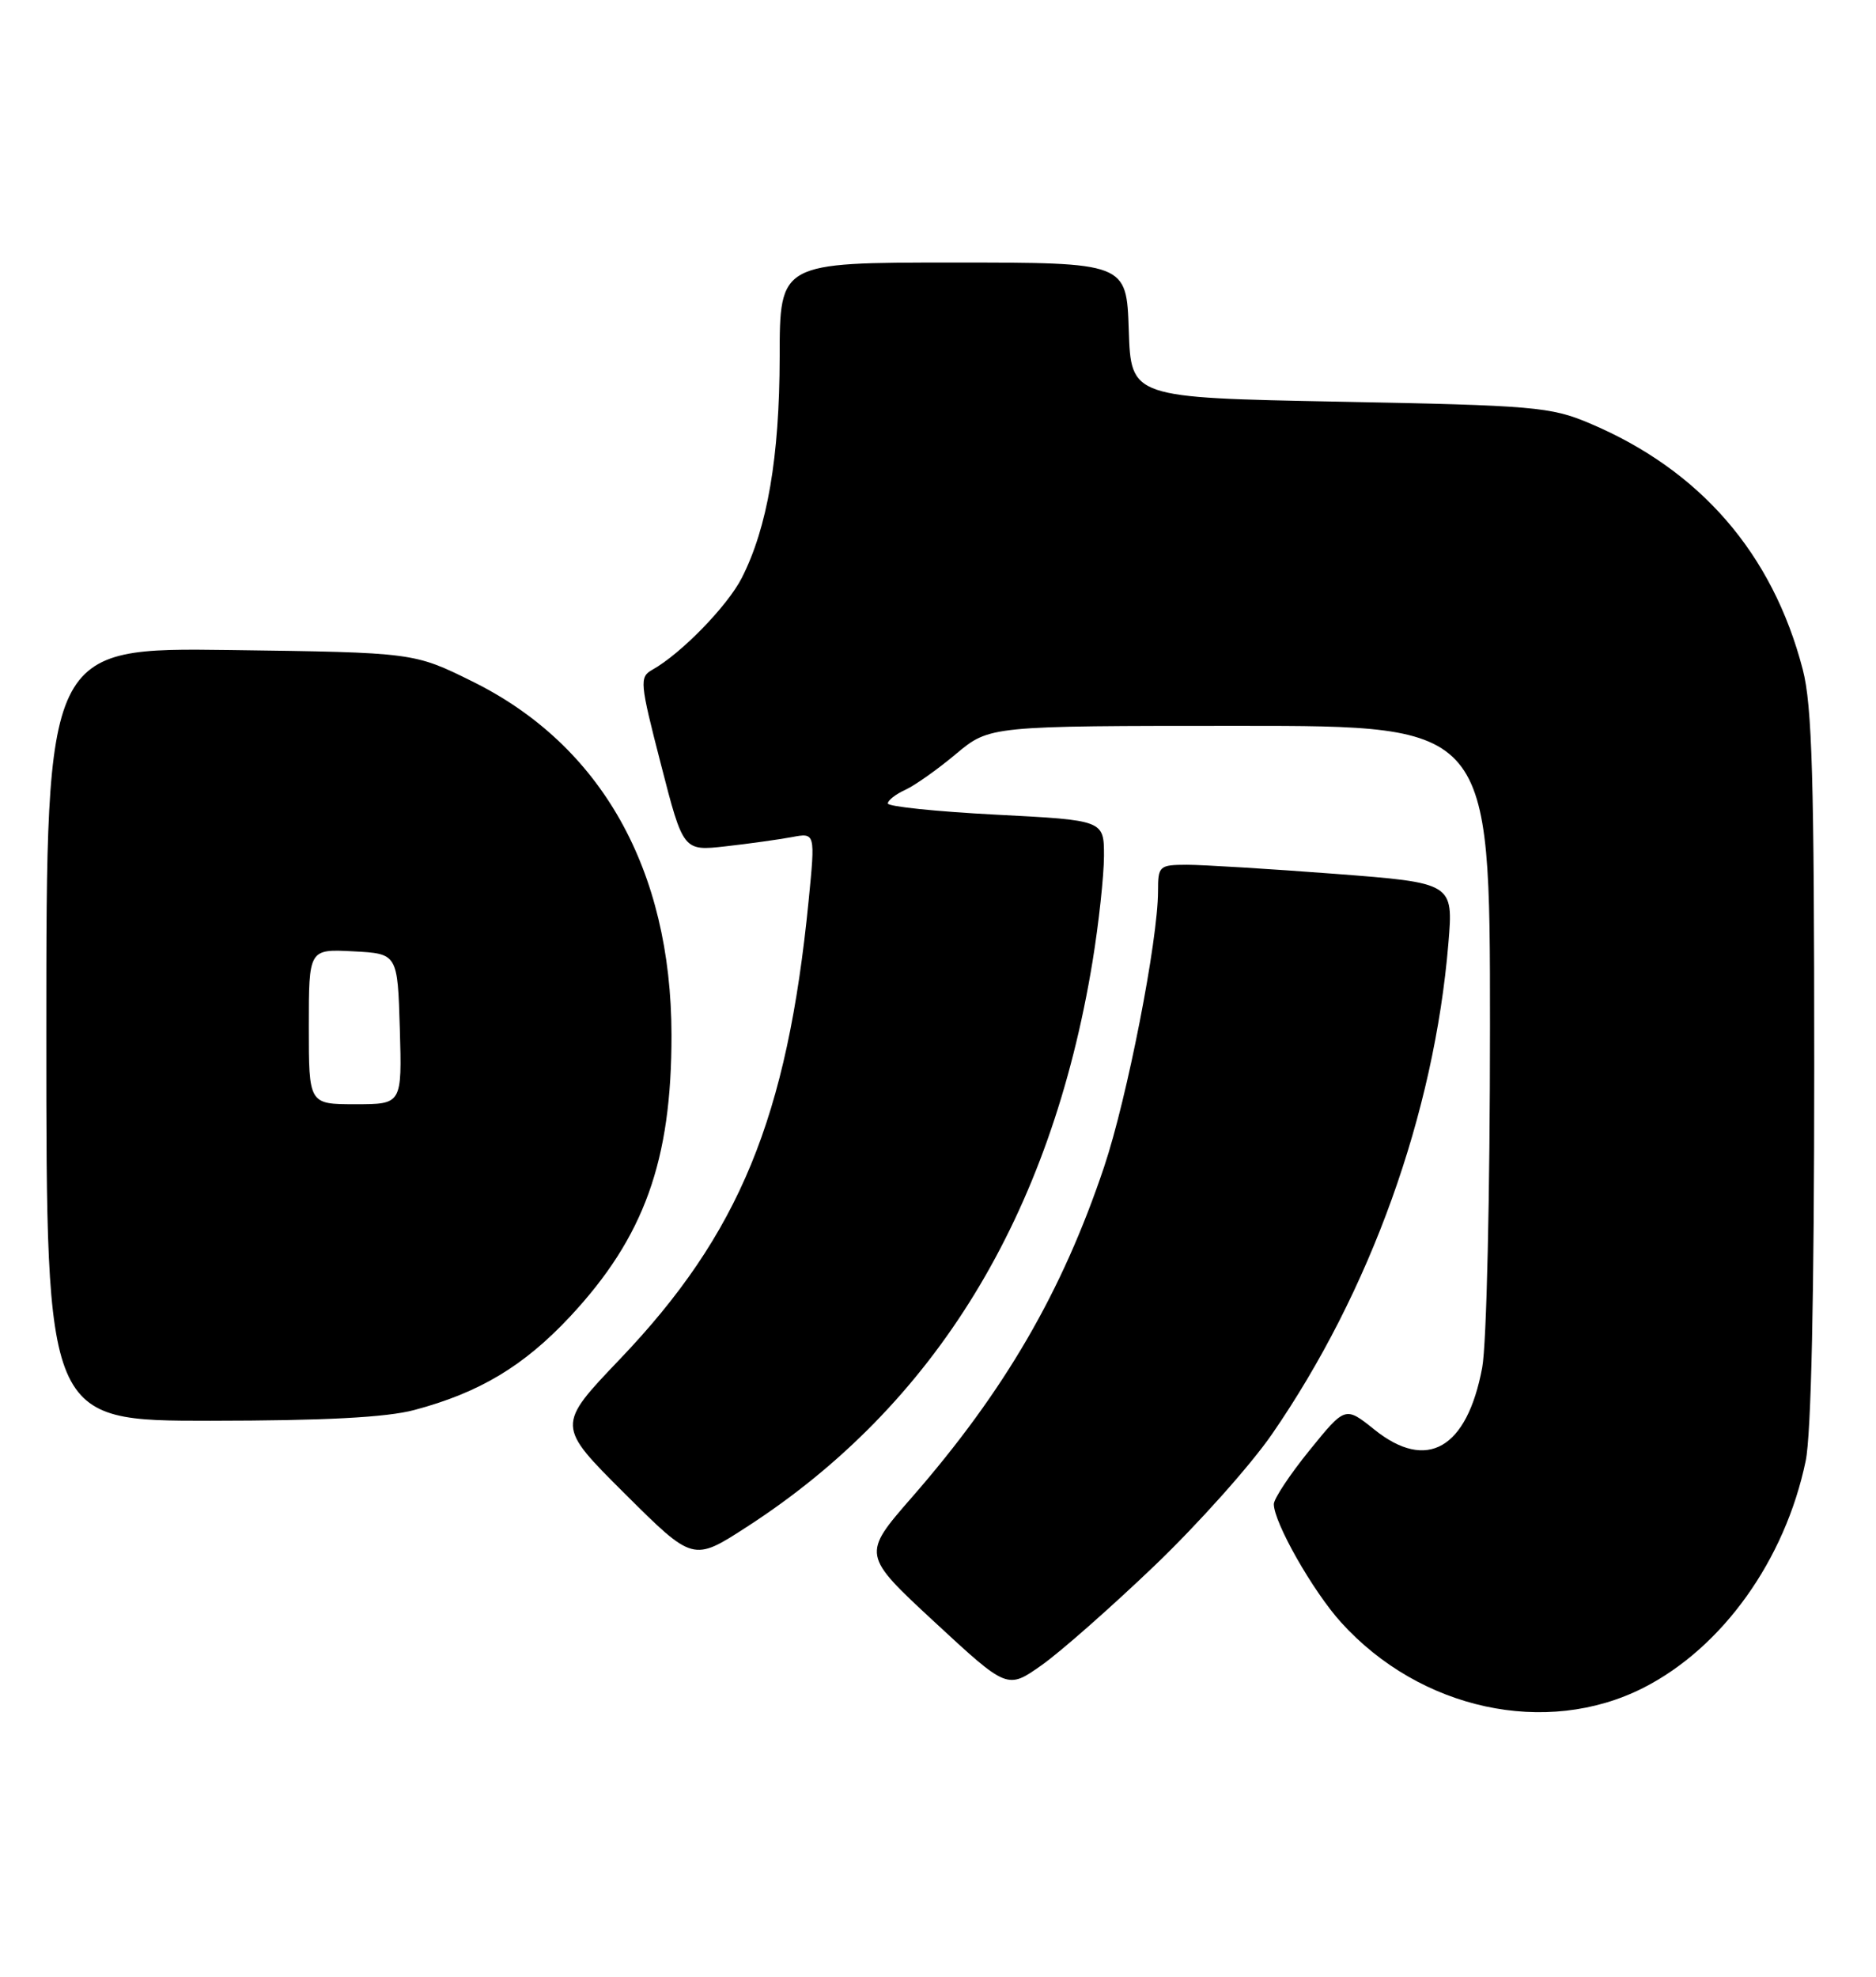 <?xml version="1.0" encoding="UTF-8" standalone="no"?>
<!DOCTYPE svg PUBLIC "-//W3C//DTD SVG 1.1//EN" "http://www.w3.org/Graphics/SVG/1.1/DTD/svg11.dtd" >
<svg xmlns="http://www.w3.org/2000/svg" xmlns:xlink="http://www.w3.org/1999/xlink" version="1.1" viewBox="0 0 243 256">
 <g >
 <path fill="currentColor"
d=" M 212.86 218.58 C 223.10 213.38 231.22 202.04 233.89 189.20 C 234.61 185.78 235.00 167.69 235.00 138.16 C 235.00 100.84 234.73 91.37 233.51 86.69 C 229.60 71.67 220.22 60.85 205.86 54.80 C 200.87 52.69 198.65 52.50 173.50 52.02 C 146.50 51.50 146.50 51.50 146.21 42.75 C 145.92 34.00 145.92 34.00 123.46 34.00 C 101.00 34.00 101.00 34.00 100.99 46.25 C 100.97 59.20 99.40 68.33 96.08 74.85 C 94.22 78.49 88.20 84.67 84.49 86.74 C 82.81 87.69 82.87 88.36 85.61 98.98 C 88.50 110.22 88.50 110.22 94.00 109.60 C 97.03 109.26 100.88 108.72 102.56 108.41 C 105.61 107.83 105.61 107.83 104.74 116.66 C 101.97 144.76 95.77 159.81 80.29 176.02 C 72.08 184.62 72.08 184.62 80.93 193.43 C 89.78 202.24 89.78 202.24 96.76 197.72 C 121.13 181.96 136.12 157.43 141.52 124.50 C 142.33 119.55 142.99 113.41 143.00 110.86 C 143.00 106.22 143.00 106.22 129.00 105.50 C 121.30 105.10 115.00 104.45 115.00 104.05 C 115.00 103.65 116.01 102.86 117.25 102.29 C 118.49 101.73 121.46 99.63 123.84 97.63 C 128.19 94.00 128.19 94.00 160.59 94.00 C 193.00 94.00 193.00 94.00 193.00 132.86 C 193.00 154.79 192.56 174.07 191.99 177.11 C 190.02 187.62 184.82 190.60 178.02 185.13 C 174.25 182.11 174.25 182.11 169.63 187.81 C 167.09 190.94 165.01 194.08 165.00 194.78 C 165.00 197.16 170.04 206.04 173.70 210.09 C 183.94 221.42 200.27 224.96 212.86 218.58 Z  M 149.58 202.73 C 155.19 197.36 162.02 189.71 164.76 185.73 C 177.49 167.28 185.77 144.25 187.61 122.18 C 188.26 114.34 188.26 114.34 172.88 113.16 C 164.42 112.52 155.81 111.99 153.75 111.99 C 150.15 112.00 150.00 112.14 150.00 115.40 C 150.00 121.75 146.01 142.18 143.03 151.07 C 137.59 167.30 130.14 180.12 118.14 193.88 C 111.64 201.33 111.64 201.33 121.06 210.06 C 130.48 218.78 130.48 218.78 134.93 215.64 C 137.38 213.91 143.97 208.10 149.58 202.73 Z  M 53.66 182.60 C 62.12 180.35 67.86 176.90 73.85 170.49 C 83.45 160.20 87.00 150.33 86.98 134.00 C 86.94 112.59 77.88 96.50 61.21 88.26 C 53.61 84.50 53.61 84.50 29.81 84.18 C 6.00 83.87 6.00 83.87 6.00 133.93 C 6.00 184.00 6.00 184.00 27.25 183.99 C 42.07 183.98 50.06 183.56 53.66 182.60 Z  M 40.00 132.95 C 40.00 122.90 40.00 122.90 45.75 123.20 C 51.50 123.50 51.50 123.50 51.79 133.25 C 52.07 143.00 52.07 143.00 46.04 143.00 C 40.00 143.00 40.00 143.00 40.00 132.95 Z "/>
</g>
</svg>